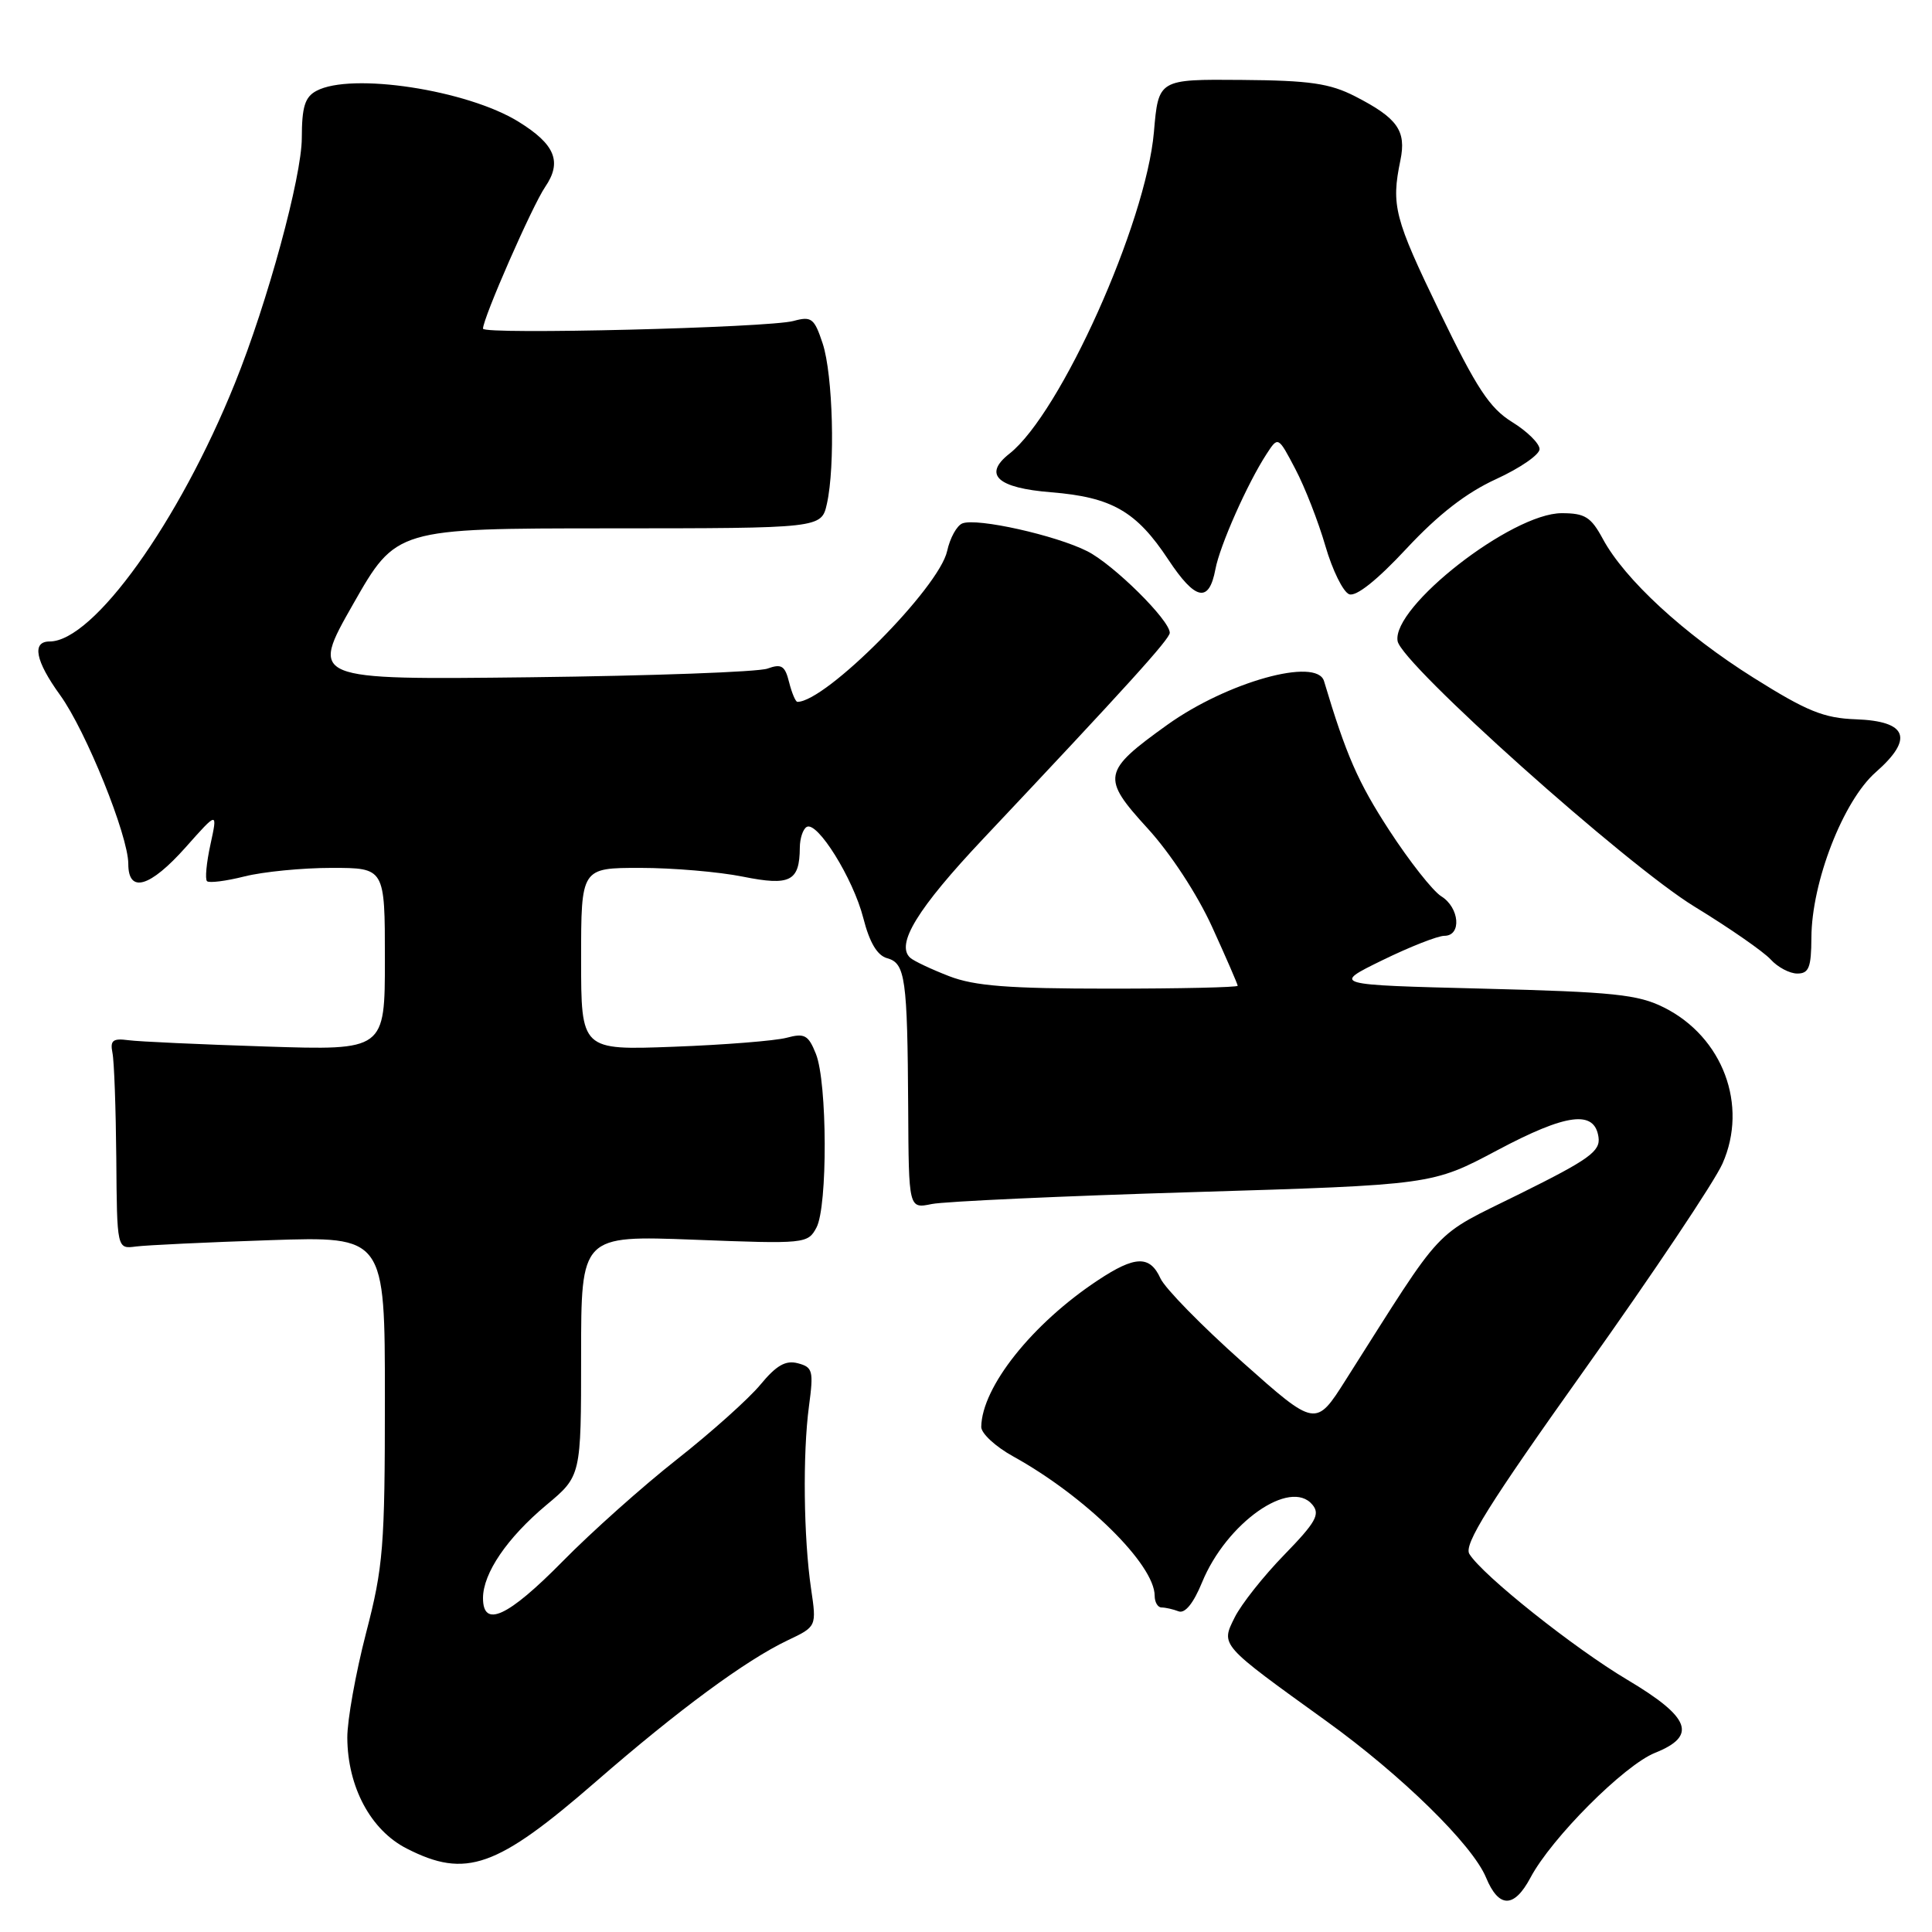 <?xml version="1.0" encoding="UTF-8" standalone="no"?>
<!DOCTYPE svg PUBLIC "-//W3C//DTD SVG 1.1//EN" "http://www.w3.org/Graphics/SVG/1.1/DTD/svg11.dtd" >
<svg xmlns="http://www.w3.org/2000/svg" xmlns:xlink="http://www.w3.org/1999/xlink" version="1.1" viewBox="0 0 256 256">
 <g >
 <path fill="currentColor"
d=" M 202.80 248.79 C 205.58 243.55 215.21 233.90 219.30 232.26 C 224.93 230.01 224.00 227.56 215.63 222.58 C 208.56 218.38 196.44 208.73 194.70 205.91 C 193.93 204.67 197.22 199.39 210.02 181.41 C 218.99 168.81 227.19 156.56 228.24 154.18 C 231.67 146.45 228.28 137.40 220.49 133.50 C 217.03 131.77 213.86 131.44 196.50 131.00 C 176.50 130.50 176.50 130.50 183.14 127.25 C 186.80 125.46 190.51 124.00 191.39 124.00 C 193.70 124.00 193.40 120.27 190.97 118.76 C 189.86 118.07 186.75 114.12 184.07 110.00 C 179.93 103.63 178.37 100.05 175.44 90.25 C 174.48 87.05 162.62 90.36 154.69 96.03 C 146.06 102.22 145.90 103.02 152.06 109.76 C 155.09 113.07 158.65 118.51 160.62 122.84 C 162.48 126.92 164.00 130.42 164.00 130.62 C 164.00 130.83 156.36 131.00 147.02 131.00 C 133.63 131.00 129.14 130.65 125.77 129.35 C 123.42 128.44 121.11 127.35 120.62 126.92 C 118.64 125.16 121.56 120.39 130.28 111.14 C 149.32 90.94 155.00 84.67 155.00 83.85 C 155.00 82.17 147.56 74.81 144.07 73.04 C 139.90 70.93 129.48 68.60 127.53 69.35 C 126.79 69.63 125.88 71.28 125.50 73.02 C 124.42 77.90 109.43 93.00 105.66 93.00 C 105.42 93.00 104.92 91.83 104.56 90.40 C 104.02 88.21 103.55 87.92 101.70 88.59 C 100.49 89.04 86.36 89.55 70.29 89.74 C 41.08 90.08 41.08 90.08 46.79 80.05 C 52.50 70.02 52.50 70.02 80.67 70.01 C 108.84 70.00 108.84 70.00 109.57 66.75 C 110.69 61.74 110.37 49.65 109.01 45.52 C 107.90 42.16 107.53 41.88 105.14 42.53 C 101.84 43.43 64.00 44.37 64.00 43.55 C 64.00 42.15 70.53 27.27 72.23 24.78 C 74.51 21.45 73.57 19.13 68.71 16.13 C 61.89 11.91 46.54 9.57 41.93 12.04 C 40.40 12.85 40.00 14.16 39.99 18.29 C 39.98 23.43 35.45 40.07 31.14 50.75 C 23.72 69.18 12.37 85.00 6.57 85.00 C 4.18 85.00 4.69 87.58 7.97 92.11 C 11.38 96.83 17.00 110.73 17.00 114.47 C 17.00 118.43 19.87 117.59 24.62 112.25 C 28.84 107.50 28.84 107.50 27.89 111.88 C 27.36 114.29 27.15 116.49 27.43 116.76 C 27.70 117.03 29.94 116.75 32.40 116.13 C 34.87 115.51 40.06 115.00 43.94 115.00 C 51.00 115.00 51.00 115.00 51.00 127.09 C 51.00 139.18 51.00 139.18 35.25 138.67 C 26.59 138.39 18.38 138.02 17.00 137.83 C 14.96 137.56 14.57 137.86 14.90 139.50 C 15.13 140.60 15.35 146.90 15.41 153.50 C 15.50 165.50 15.50 165.50 18.00 165.17 C 19.38 164.99 27.36 164.61 35.75 164.33 C 51.00 163.82 51.00 163.82 51.00 185.30 C 51.00 204.98 50.79 207.59 48.50 216.40 C 47.13 221.70 46.01 227.93 46.02 230.26 C 46.06 236.78 49.12 242.51 53.89 244.94 C 61.74 248.95 65.82 247.50 79.00 236.04 C 89.90 226.56 98.81 220.00 104.35 217.36 C 108.21 215.53 108.21 215.53 107.47 210.51 C 106.48 203.76 106.35 192.64 107.19 186.35 C 107.82 181.63 107.70 181.16 105.72 180.64 C 104.10 180.21 102.87 180.92 100.77 183.46 C 99.23 185.33 94.27 189.77 89.74 193.34 C 85.21 196.90 78.36 203.01 74.53 206.91 C 67.30 214.25 64.00 215.78 64.00 211.75 C 64.01 208.45 67.20 203.77 72.41 199.41 C 77.00 195.58 77.00 195.58 77.00 179.64 C 77.00 163.70 77.00 163.70 92.01 164.27 C 106.67 164.84 107.04 164.80 108.18 162.67 C 109.68 159.89 109.63 143.42 108.11 139.64 C 107.11 137.14 106.61 136.87 104.23 137.51 C 102.73 137.91 95.99 138.45 89.25 138.70 C 77.00 139.16 77.00 139.16 77.00 127.08 C 77.00 115.00 77.00 115.00 84.83 115.00 C 89.14 115.00 95.26 115.52 98.43 116.16 C 104.71 117.42 105.95 116.79 105.98 112.31 C 105.99 111.10 106.39 109.87 106.88 109.58 C 108.27 108.72 113.05 116.40 114.39 121.64 C 115.22 124.90 116.24 126.61 117.56 126.97 C 119.96 127.63 120.24 129.62 120.34 146.83 C 120.41 160.17 120.41 160.17 123.46 159.54 C 125.13 159.20 140.74 158.48 158.14 157.96 C 189.77 157.00 189.77 157.00 198.37 152.43 C 207.58 147.53 211.29 147.05 211.81 150.68 C 212.08 152.55 210.58 153.63 201.40 158.18 C 189.61 164.03 191.64 161.86 178.34 182.81 C 174.34 189.13 174.34 189.13 164.60 180.46 C 159.24 175.69 154.37 170.71 153.77 169.40 C 152.37 166.32 150.41 166.37 145.48 169.64 C 136.77 175.40 130.10 183.79 130.02 189.07 C 130.01 189.93 131.91 191.69 134.25 192.98 C 143.82 198.27 153.00 207.31 153.00 211.45 C 153.00 212.30 153.41 213.00 153.92 213.00 C 154.42 213.00 155.44 213.23 156.17 213.51 C 157.02 213.83 158.14 212.45 159.28 209.67 C 162.51 201.79 170.97 195.84 173.90 199.38 C 174.96 200.65 174.35 201.72 170.17 206.02 C 167.43 208.83 164.47 212.57 163.60 214.32 C 161.75 218.04 161.59 217.85 175.73 228.04 C 185.70 235.22 195.11 244.43 196.91 248.79 C 198.60 252.87 200.63 252.87 202.80 248.79 Z  M 240.02 124.25 C 240.05 116.87 244.24 106.10 248.55 102.32 C 253.62 97.87 252.75 95.56 245.92 95.31 C 241.67 95.16 239.43 94.25 232.36 89.81 C 223.16 84.04 215.27 76.77 212.38 71.40 C 210.81 68.50 210.02 68.00 206.93 68.00 C 200.32 68.00 184.40 80.42 185.19 84.95 C 185.73 88.00 215.47 114.60 224.54 120.14 C 229.16 122.96 233.69 126.11 234.62 127.13 C 235.55 128.16 237.14 129.00 238.15 129.00 C 239.69 129.00 240.00 128.19 240.02 124.25 Z  M 161.05 75.42 C 161.63 72.30 165.30 64.03 167.83 60.15 C 169.36 57.80 169.36 57.80 171.64 62.15 C 172.90 64.54 174.69 69.13 175.62 72.34 C 176.55 75.55 177.97 78.43 178.77 78.74 C 179.69 79.09 182.46 76.89 186.36 72.70 C 190.59 68.16 194.29 65.29 198.25 63.48 C 201.41 62.03 204.00 60.25 204.00 59.51 C 204.00 58.77 202.36 57.15 200.36 55.92 C 197.38 54.07 195.66 51.46 190.76 41.32 C 184.76 28.91 184.32 27.24 185.56 21.24 C 186.37 17.32 185.18 15.65 179.57 12.77 C 176.21 11.05 173.57 10.66 164.50 10.59 C 153.50 10.50 153.50 10.50 152.90 17.50 C 151.85 29.56 140.52 54.80 133.75 60.12 C 130.22 62.90 132.14 64.66 139.30 65.23 C 147.32 65.88 150.58 67.75 154.80 74.14 C 158.40 79.58 160.20 79.95 161.05 75.42 Z "/>
</g>
</svg>